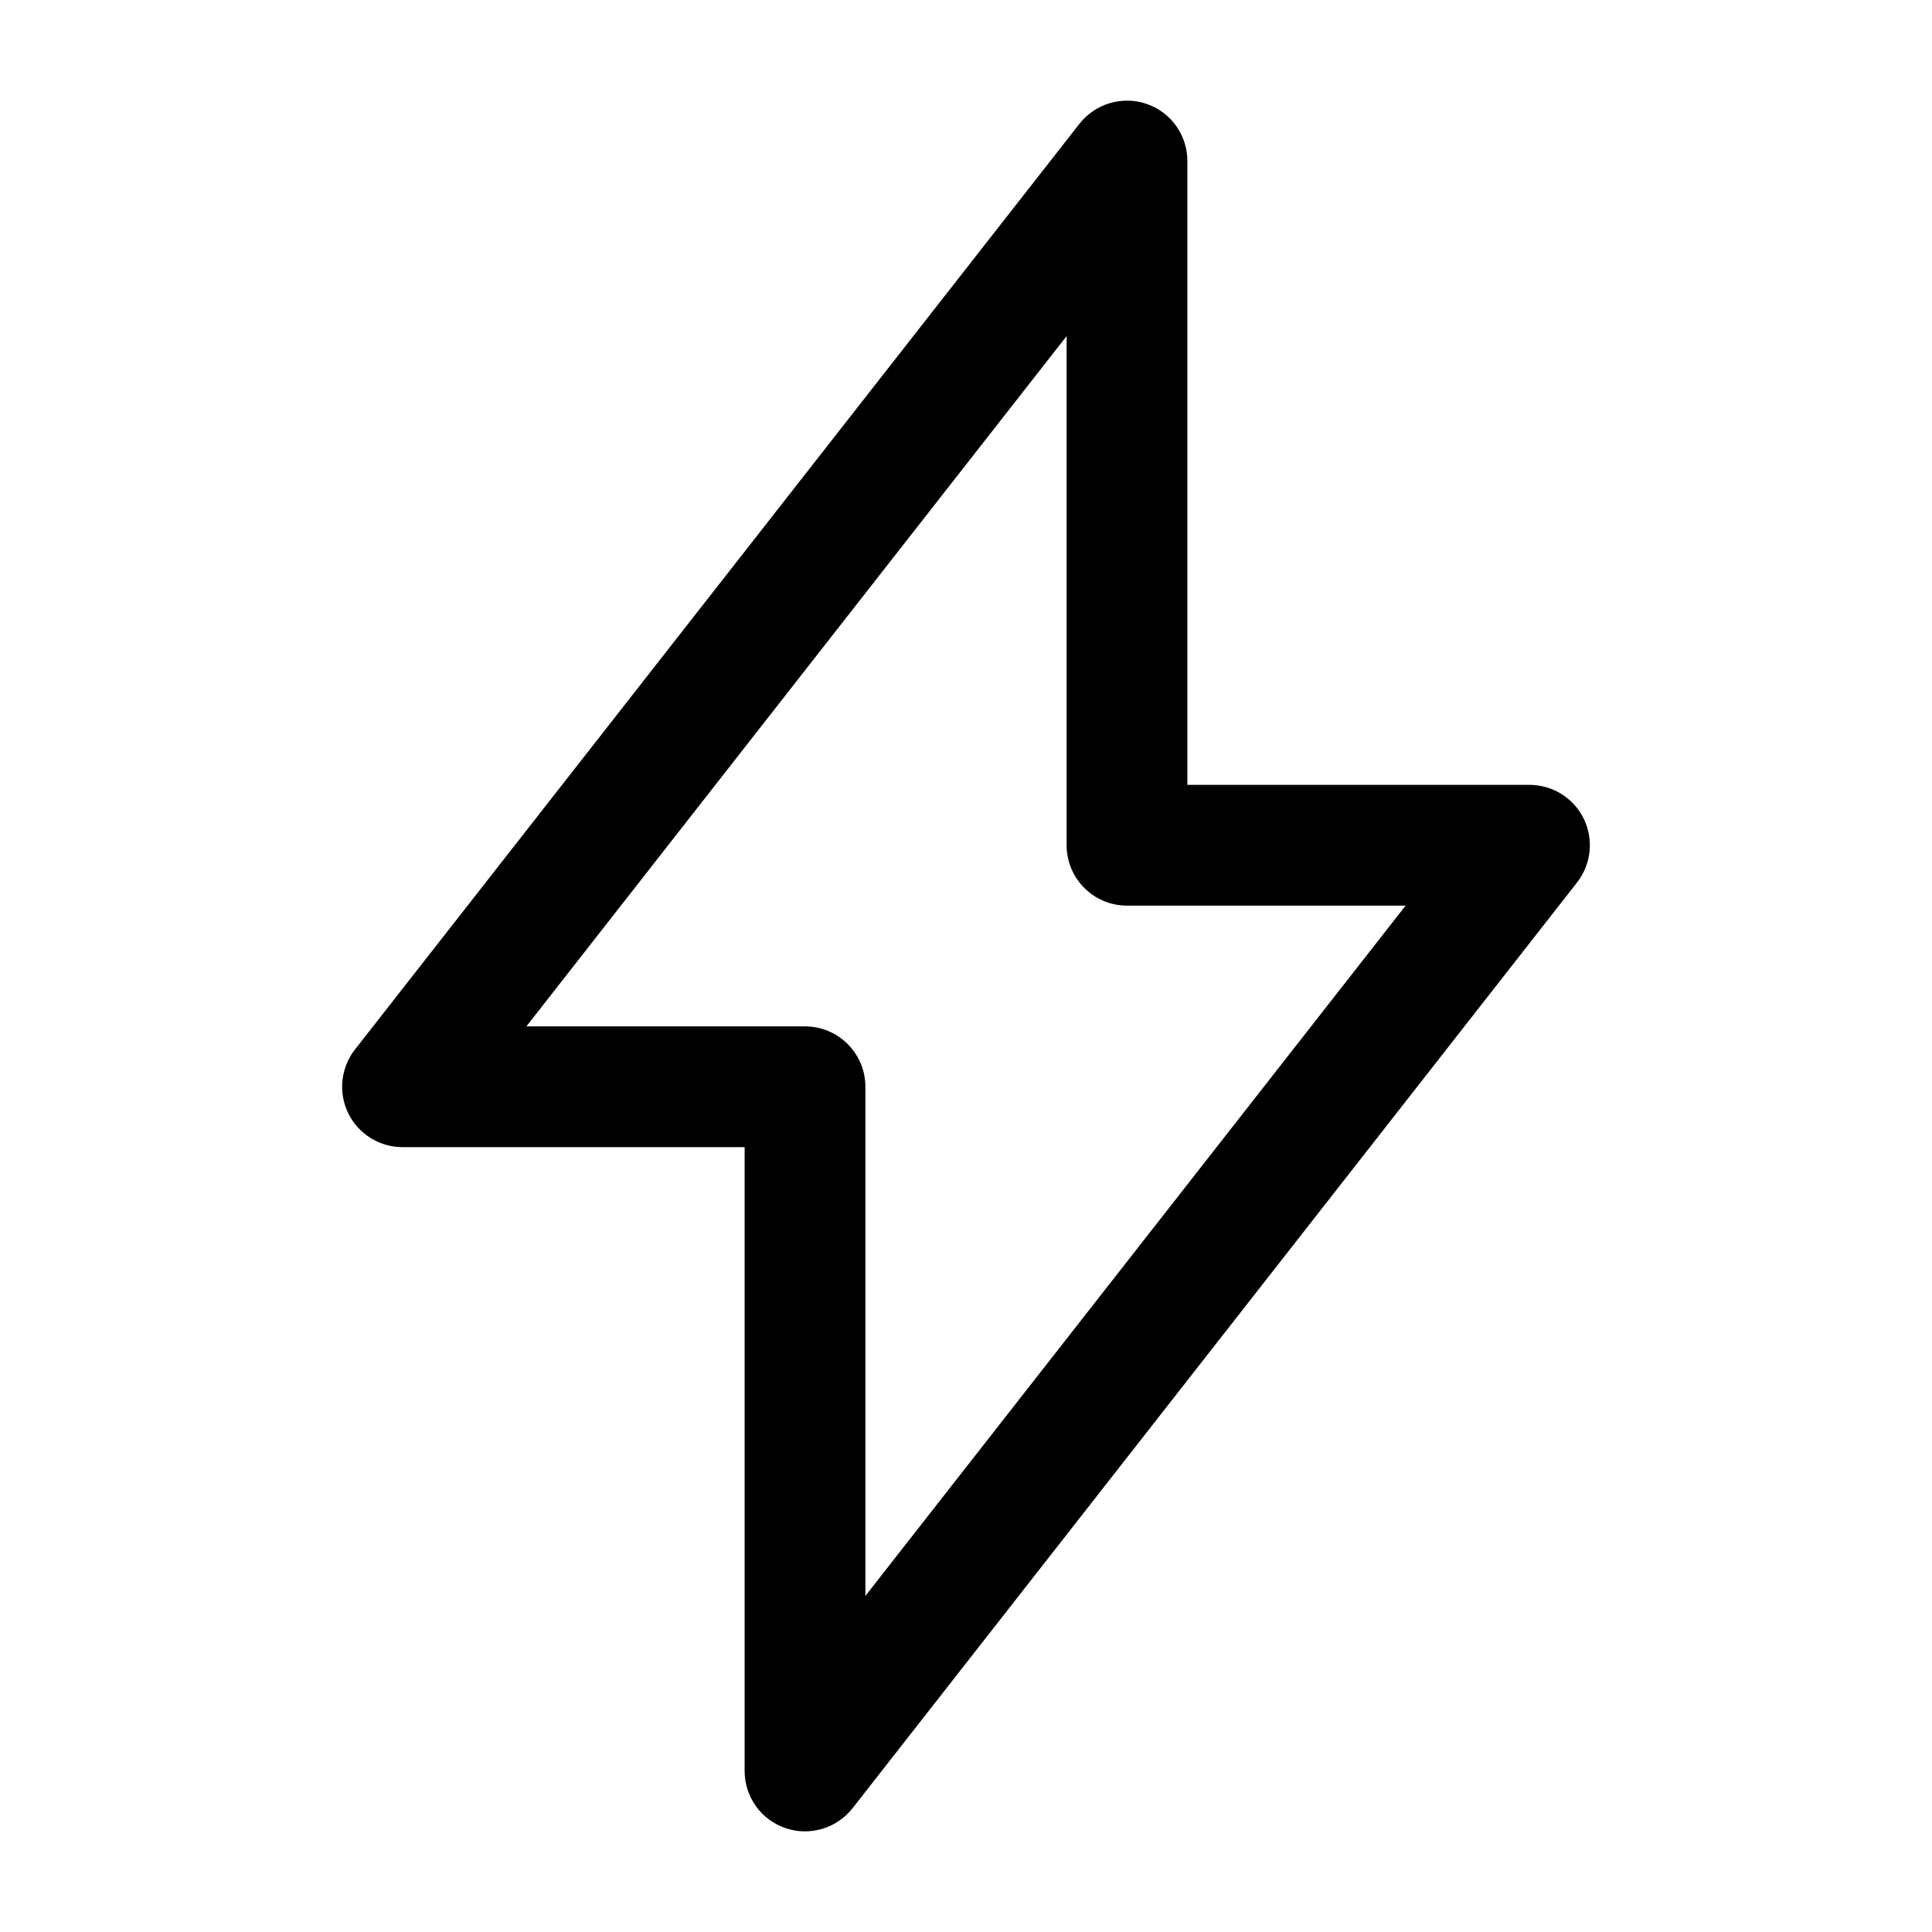 <svg width="20" height="20" viewBox="0 0 24 24" fill="none" xmlns="http://www.w3.org/2000/svg">
<path 
fill-rule="evenodd" 
clip-rule="evenodd" 
d="M14.245 1.291C14.547 1.395 14.75 1.68 14.75 2V9.75H19C19.287 9.75 19.549 9.914 19.674 10.171C19.8 10.429 19.767 10.736 19.591 10.962L10.591 22.462C10.393 22.714 10.058 22.813 9.756 22.709C9.453 22.605 9.25 22.32 9.25 22V14.25H5C4.713 14.25 4.451 14.086 4.326 13.829C4.2 13.571 4.233 13.264 4.409 13.038L13.409 1.538C13.607 1.286 13.942 1.187 14.245 1.291ZM6.539 12.75H10C10.414 12.75 10.75 13.086 10.75 13.5V19.825L17.461 11.25H14C13.586 11.25 13.25 10.914 13.25 10.5V4.175L6.539 12.75Z" 
fill="currentColor"/>
</svg>
